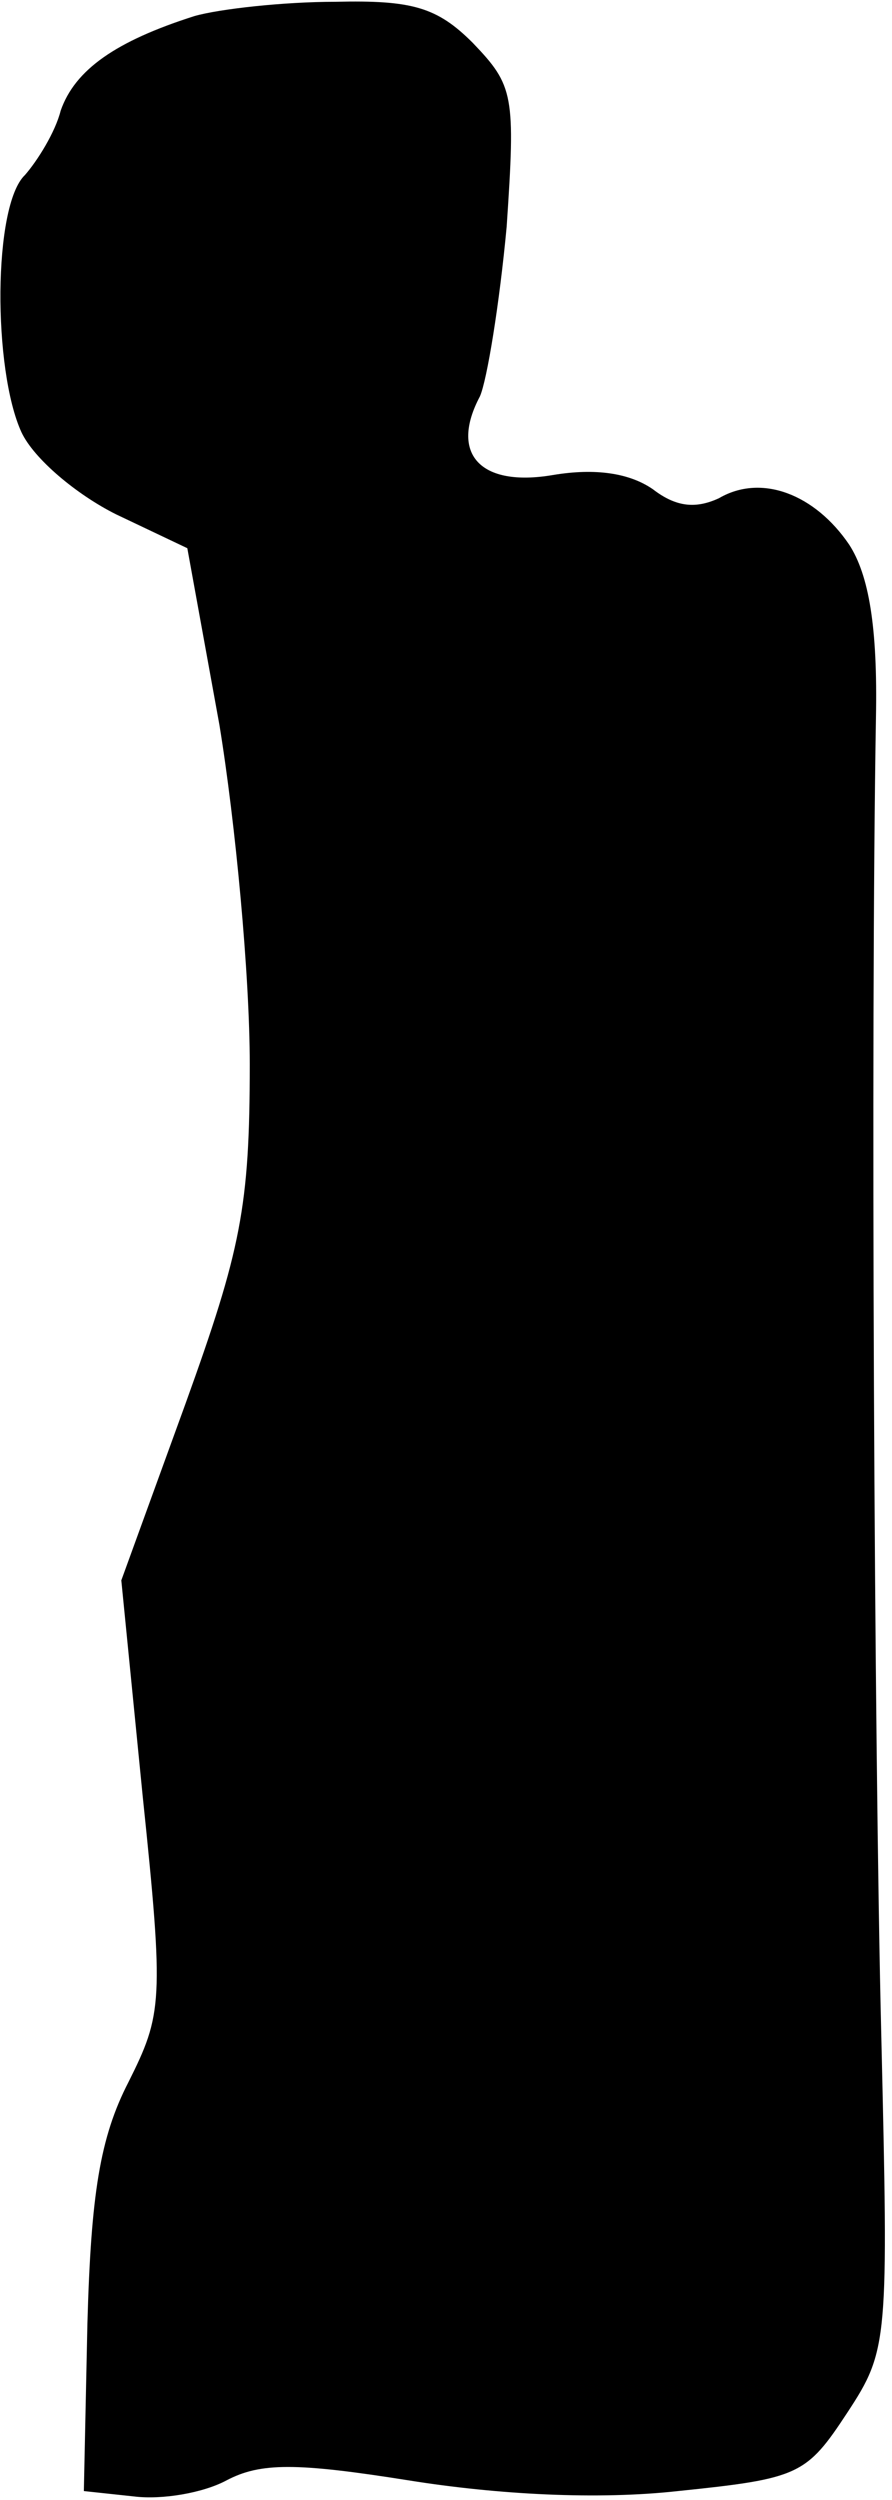 <?xml version="1.0" standalone="no"?>
<!DOCTYPE svg PUBLIC "-//W3C//DTD SVG 20010904//EN"
 "http://www.w3.org/TR/2001/REC-SVG-20010904/DTD/svg10.dtd">
<svg version="1.0" xmlns="http://www.w3.org/2000/svg"
 width="50pt" height="140pt" viewBox="0 0 50 140"
 preserveAspectRatio="xMidYMid meet">
<g transform="translate(0,140) scale(0.1,-0.1)"
fill="#000000" stroke="none">
<path fill="#000000" stroke="none" d="M109 1391 c-44 -14 -67 -30 -75 -53 -3
-12 -13 -28 -20 -36 -18 -17 -18 -109 -2 -144 7 -15 31 -35 53 -46 l40 -19 18
-99 c9 -55 17 -140 17 -190 0 -80 -5 -104 -36 -190 l-36 -99 12 -121 c12 -115
11 -122 -8 -160 -16 -31 -21 -63 -23 -135 l-2 -94 28 -3 c16 -2 39 2 52 9 19
10 39 10 102 0 50 -8 106 -11 151 -6 68 7 72 9 95 44 23 35 23 40 19 211 -4
161 -6 564 -3 738 1 51 -4 80 -15 97 -19 28 -49 40 -73 26 -13 -6 -24 -5 -37
5 -13 9 -32 12 -56 8 -41 -7 -58 12 -41 44 4 9 11 52 15 95 5 74 4 79 -19 103
-20 20 -34 24 -77 23 -29 0 -65 -4 -79 -8z"/>
</g>
</svg>
